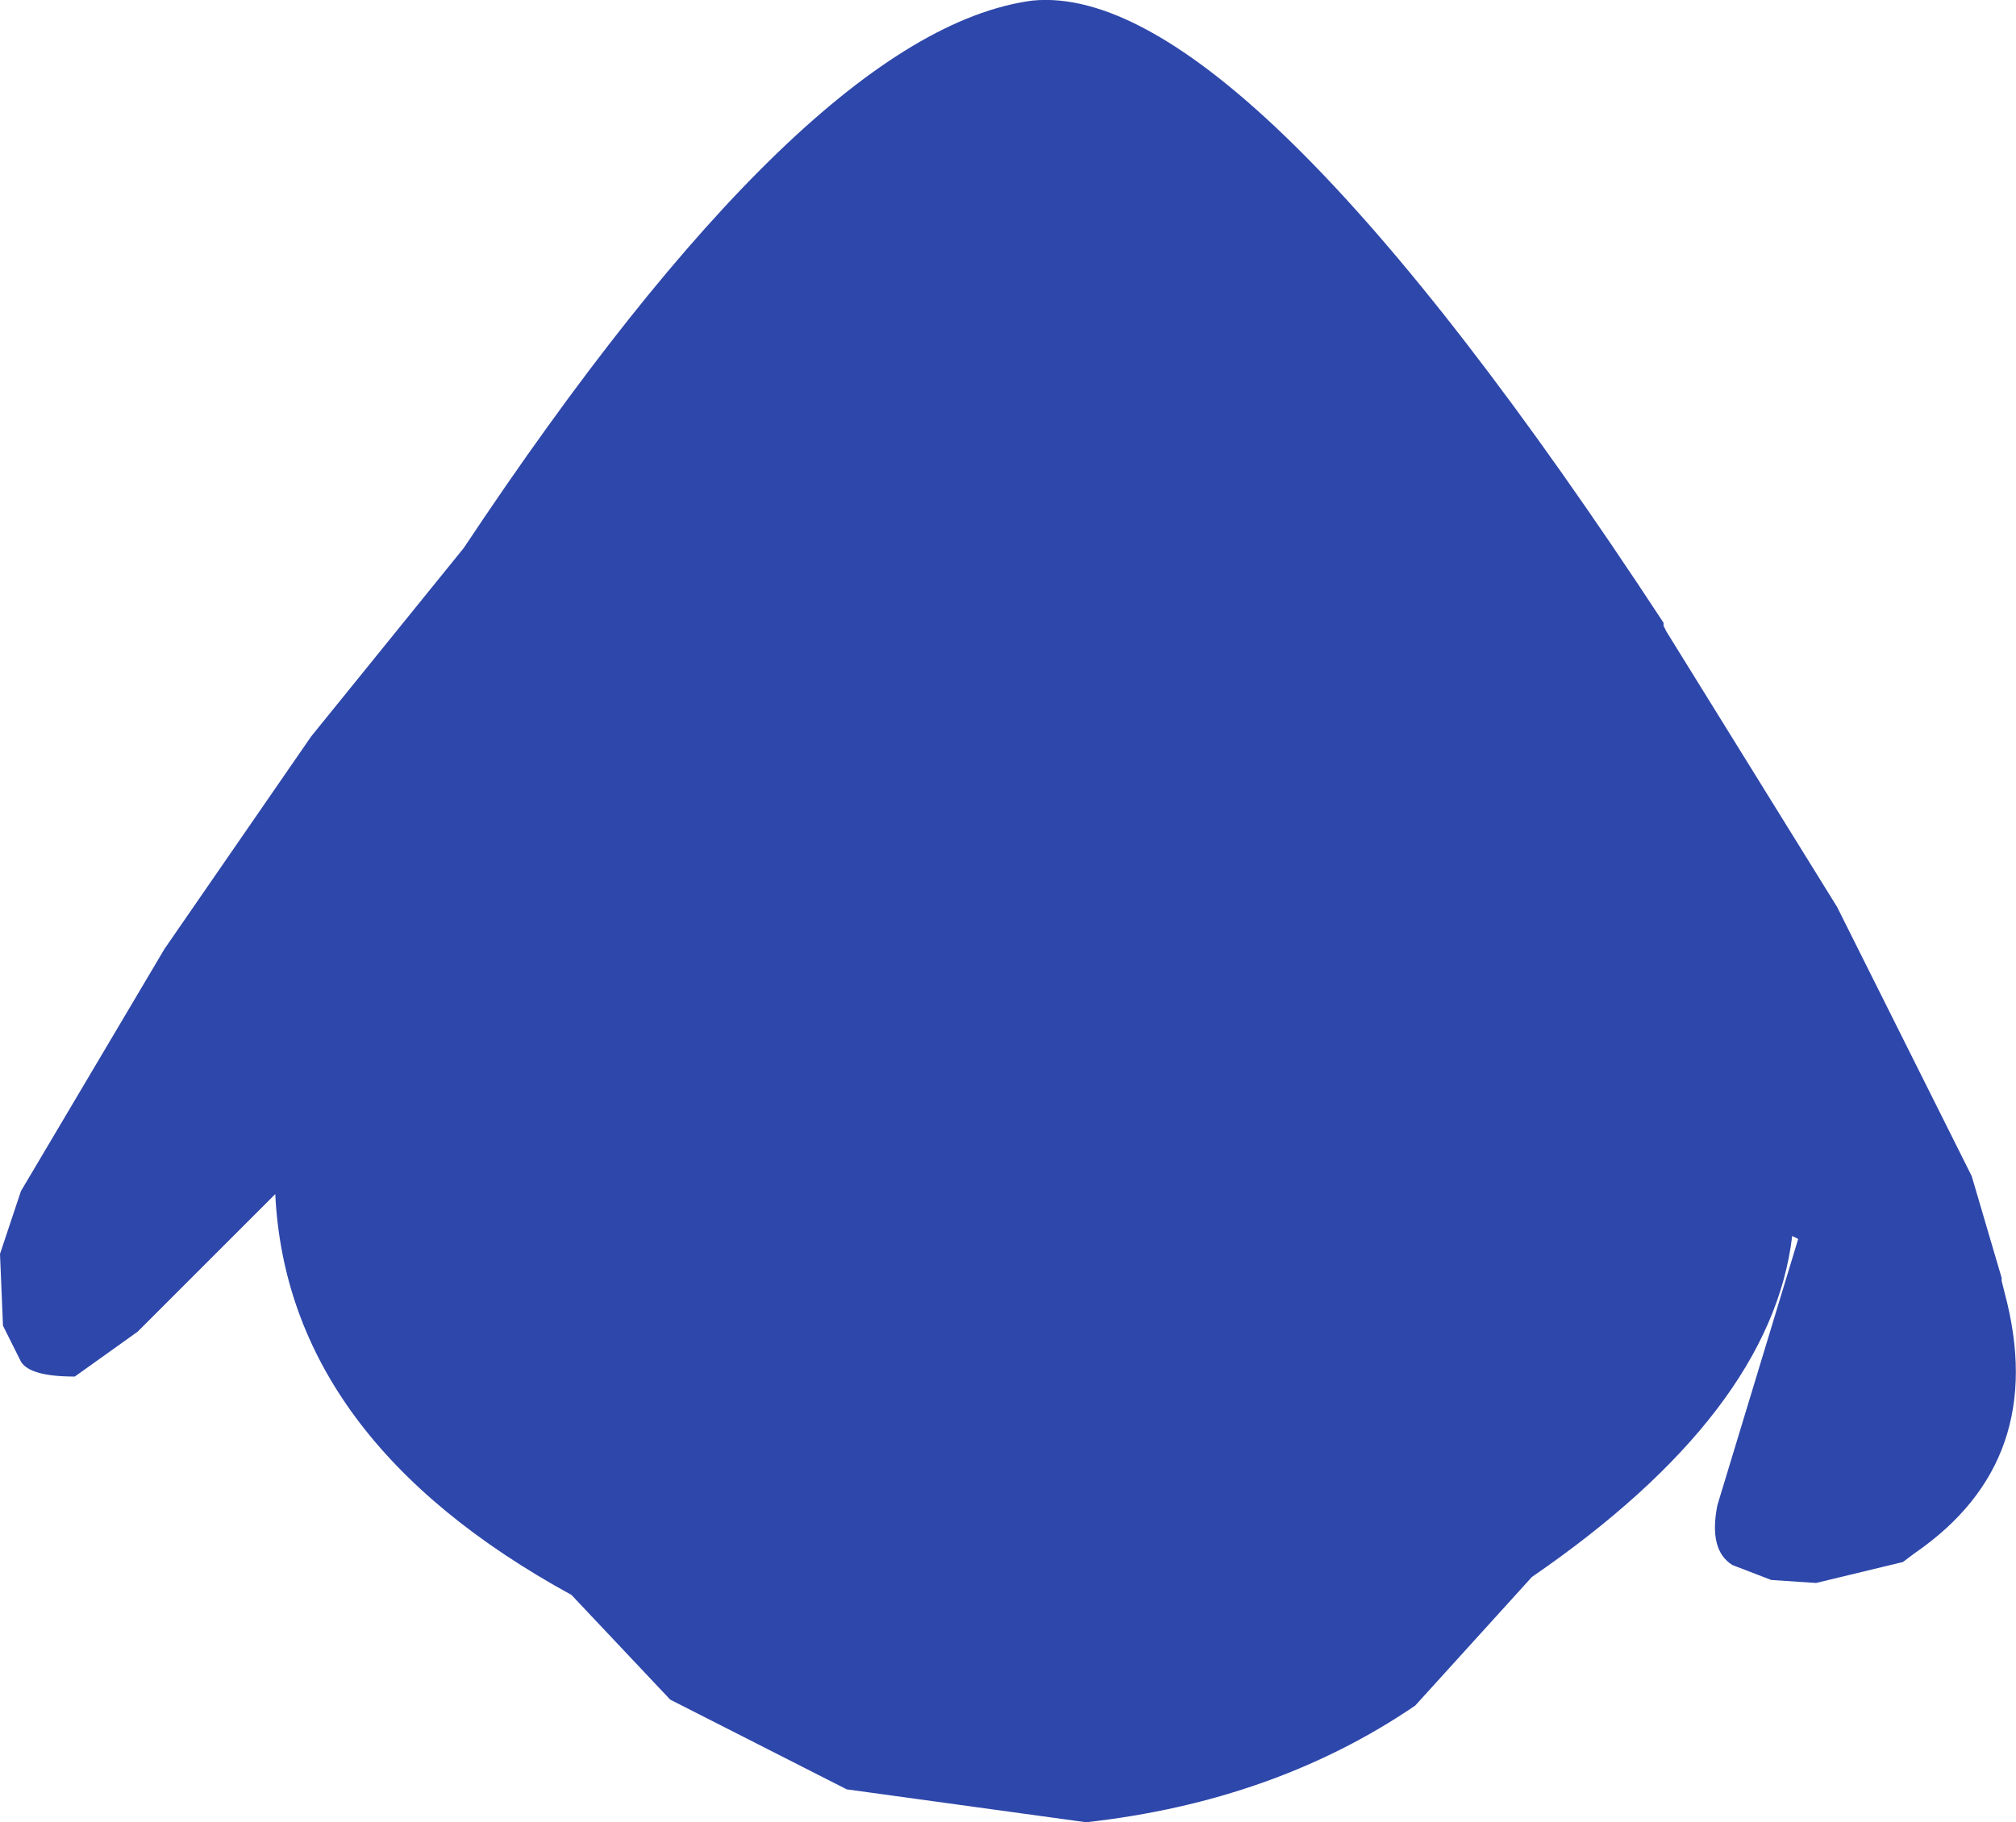 <?xml version="1.0" encoding="UTF-8" standalone="no"?>
<svg xmlns:ffdec="https://www.free-decompiler.com/flash" xmlns:xlink="http://www.w3.org/1999/xlink" ffdec:objectType="shape" height="152.3px" width="168.45px" xmlns="http://www.w3.org/2000/svg">
  <g transform="matrix(1.0, 0.0, 0.0, 1.0, 87.25, 65.05)">
    <path d="M52.0 -12.25 L66.25 10.75 77.5 33.25 80.0 41.75 80.0 42.0 80.25 43.0 Q84.0 57.0 72.75 64.75 L71.75 65.5 64.5 67.25 60.75 67.0 57.5 65.75 Q55.5 64.5 56.25 60.75 L63.0 38.5 62.5 38.25 Q60.75 53.0 40.75 66.75 L31.0 77.5 Q19.25 85.5 3.5 87.25 L-16.5 84.5 -31.25 77.0 -39.5 68.25 Q-63.25 55.25 -64.25 34.75 L-75.75 46.25 -81.0 50.0 Q-84.75 50.0 -85.5 48.75 L-87.0 45.75 -87.25 39.75 -85.5 34.5 -73.5 14.25 -61.25 -3.5 -48.5 -19.25 Q-19.75 -62.5 -1.0 -65.0 16.5 -66.75 51.75 -13.0 L51.75 -12.75 52.0 -12.25" fill="#2e47aa" fill-rule="evenodd" stroke="none"/>
  </g>
</svg>
